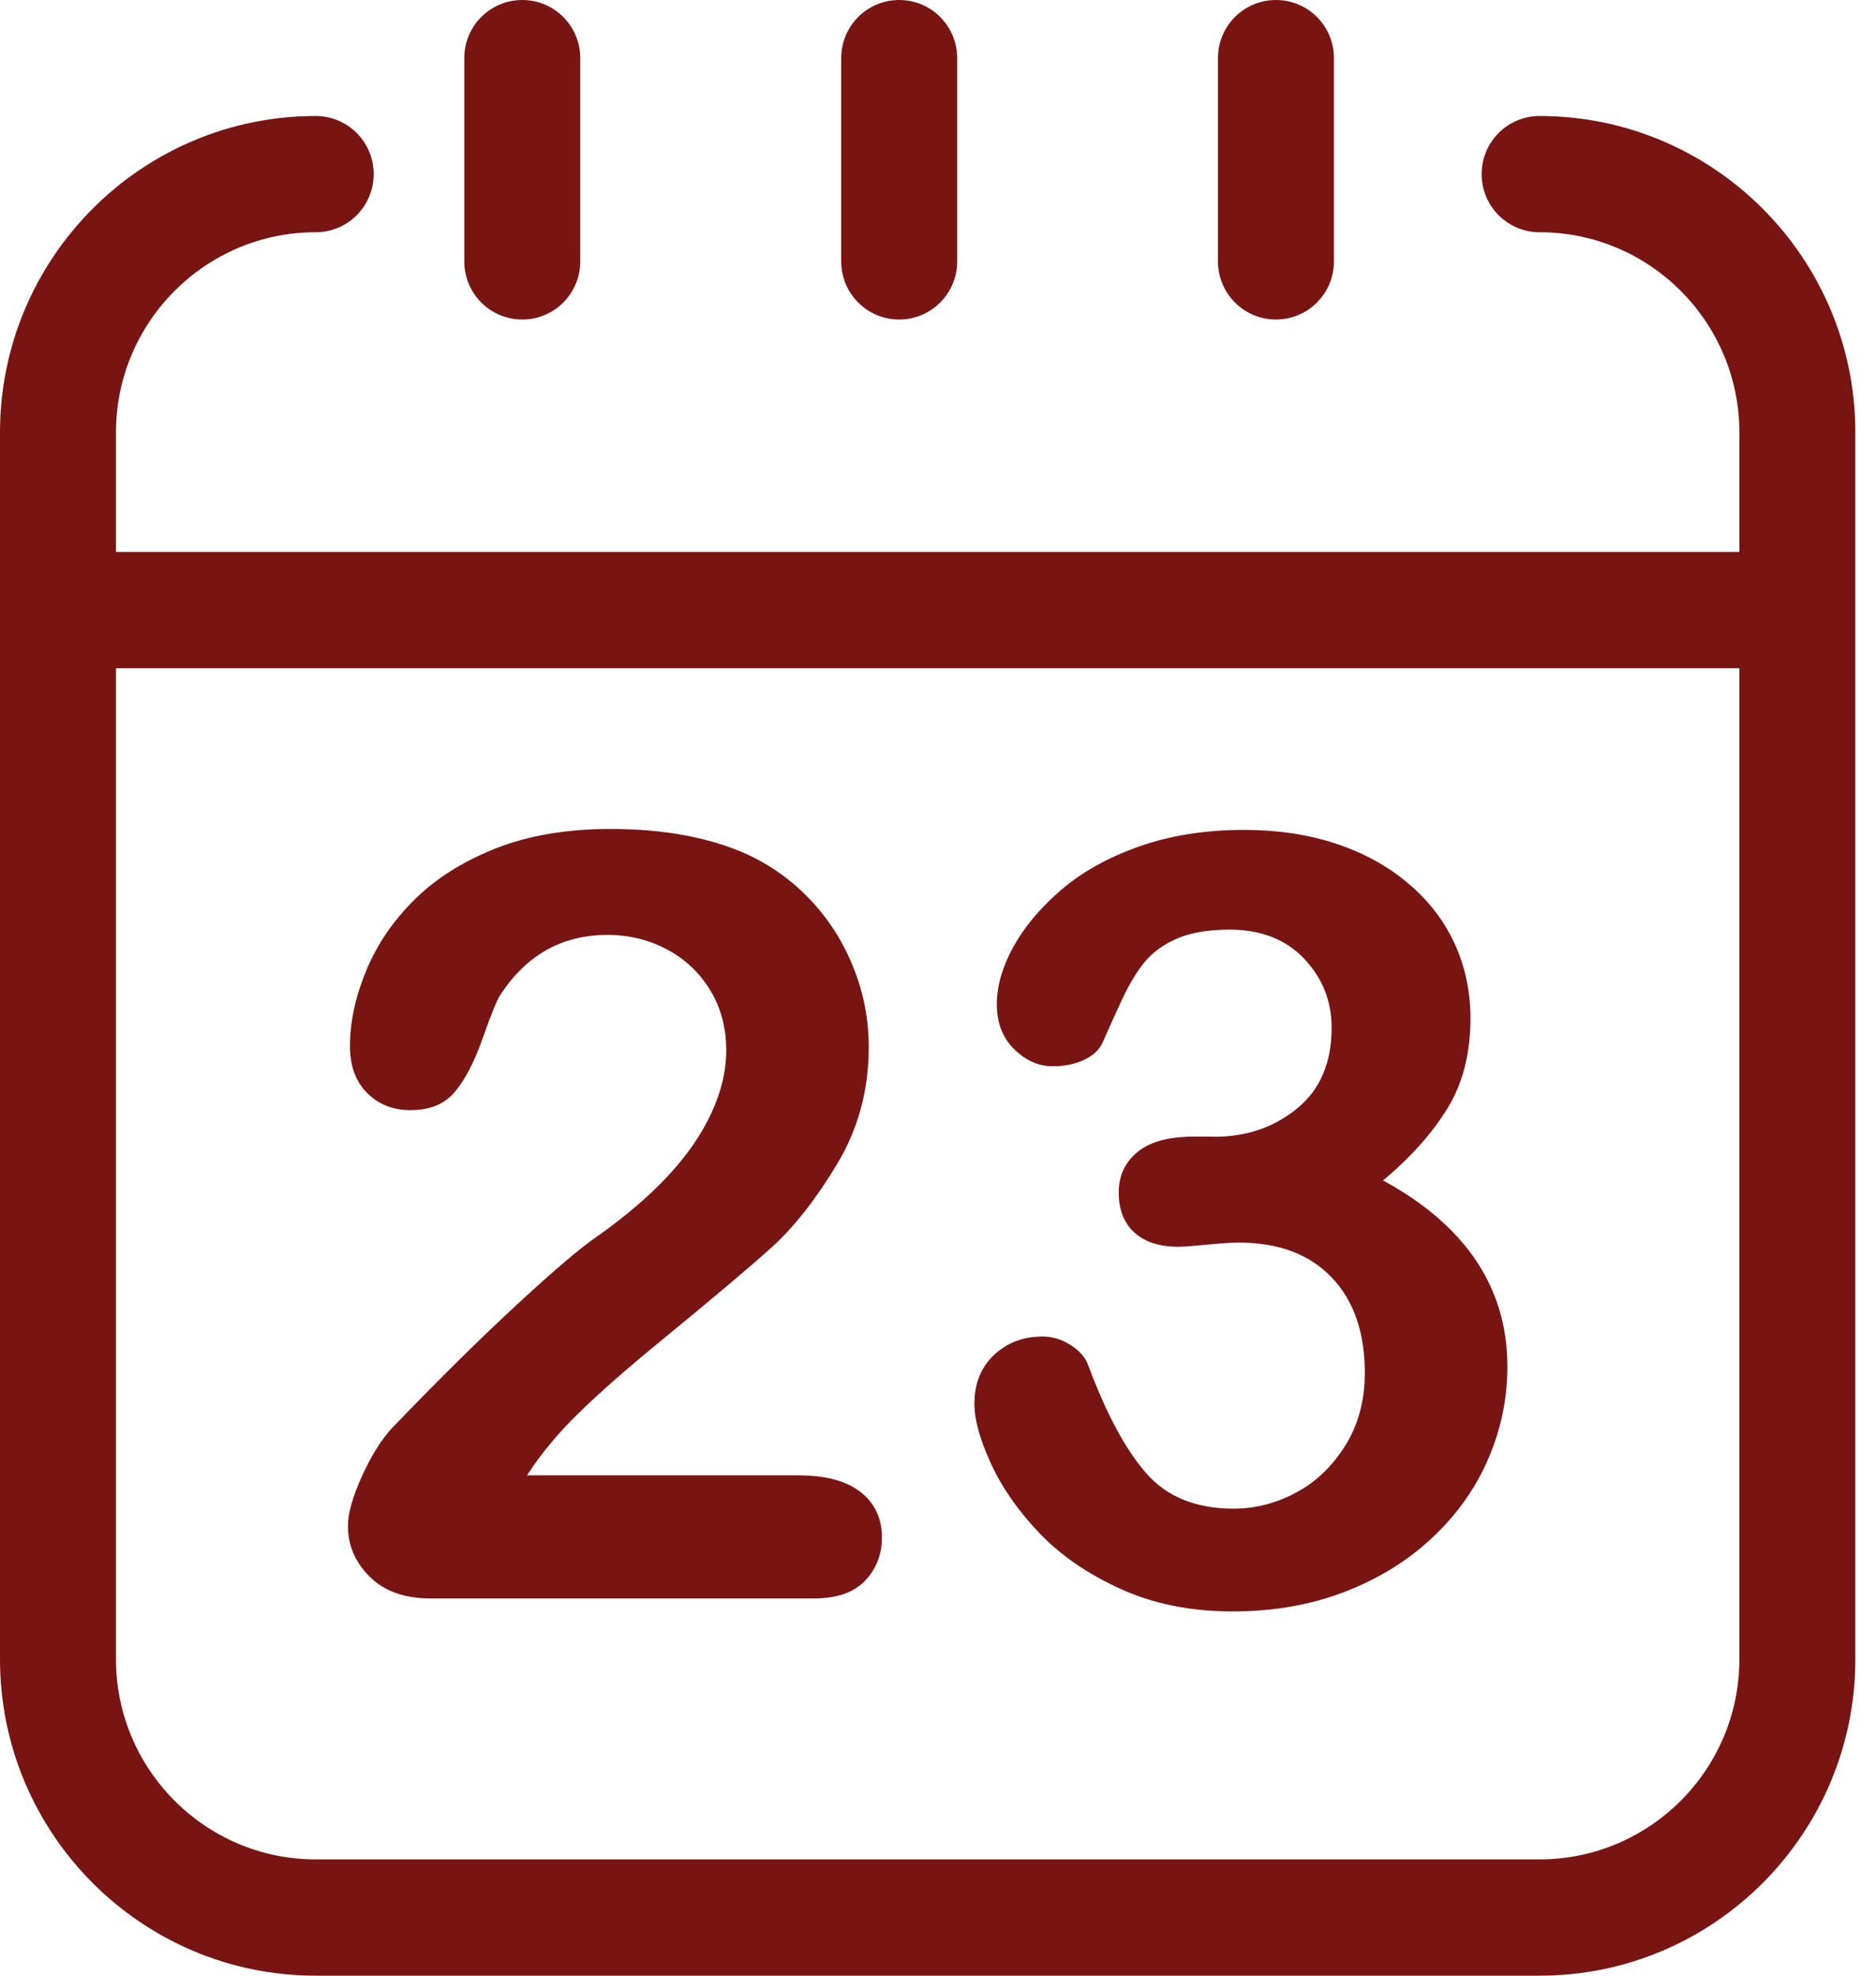 <?xml version="1.0" encoding="UTF-8" standalone="no"?>
<svg width="76px" height="80px" viewBox="0 0 76 80" version="1.1" xmlns="http://www.w3.org/2000/svg" xmlns:xlink="http://www.w3.org/1999/xlink">
    <!-- Generator: Sketch 3.7.2 (28276) - http://www.bohemiancoding.com/sketch -->
    <title>calendario</title>
    <desc>Created with Sketch.</desc>
    <defs></defs>
    <g id="Home" stroke="none" stroke-width="1" fill="none" fill-rule="evenodd">
        <g transform="translate(-382, -2343)" id="Group-34" fill="#781513">
            <g transform="translate(0, 2169)">
                <g id="Group-9" transform="translate(135, 144)">
                    <g id="Group-6" transform="translate(200, 0)">
                        <path d="M96.201,76.03 C97.495,76.03 98.608,75.651 99.543,74.889 C100.478,74.129 100.946,73.037 100.946,71.616 C100.946,70.531 100.572,69.599 99.828,68.815 C99.083,68.034 98.078,67.643 96.812,67.643 C95.954,67.643 95.247,67.763 94.693,68.001 C94.139,68.241 93.699,68.559 93.375,68.952 C93.051,69.345 92.746,69.853 92.457,70.472 C92.168,71.093 91.905,71.677 91.665,72.225 C91.524,72.522 91.271,72.755 90.907,72.922 C90.54,73.091 90.12,73.176 89.641,73.176 C89.079,73.176 88.563,72.947 88.09,72.489 C87.621,72.032 87.383,71.423 87.383,70.662 C87.383,69.931 87.604,69.159 88.048,68.349 C88.492,67.54 89.138,66.768 89.988,66.036 C90.839,65.304 91.898,64.716 93.162,64.271 C94.425,63.826 95.839,63.605 97.399,63.605 C98.761,63.605 100.006,63.791 101.131,64.165 C102.256,64.539 103.233,65.076 104.062,65.782 C104.892,66.485 105.516,67.302 105.939,68.232 C106.362,69.161 106.571,70.161 106.571,71.232 C106.571,72.642 106.266,73.849 105.655,74.854 C105.044,75.861 104.168,76.845 103.029,77.8 C104.126,78.391 105.049,79.068 105.801,79.829 C106.552,80.589 107.118,81.431 107.499,82.354 C107.879,83.276 108.067,84.272 108.067,85.342 C108.067,86.622 107.811,87.863 107.297,89.06 C106.782,90.258 106.028,91.324 105.03,92.261 C104.032,93.198 102.848,93.929 101.476,94.457 C100.107,94.986 98.592,95.25 96.934,95.25 C95.247,95.25 93.735,94.948 92.401,94.341 C91.064,93.736 89.965,92.979 89.1,92.07 C88.236,91.162 87.583,90.223 87.139,89.251 C86.695,88.279 86.474,87.477 86.474,86.844 C86.474,86.027 86.738,85.368 87.266,84.869 C87.794,84.37 88.45,84.119 89.239,84.119 C89.631,84.119 90.012,84.234 90.376,84.467 C90.742,84.7 90.979,84.977 91.092,85.3 C91.823,87.258 92.607,88.712 93.443,89.663 C94.28,90.614 95.456,91.089 96.976,91.089 C97.847,91.089 98.688,90.875 99.496,90.444 C100.304,90.016 100.971,89.378 101.5,88.533 C102.028,87.688 102.291,86.71 102.291,85.596 C102.291,83.949 101.843,82.657 100.943,81.721 C100.044,80.784 98.792,80.316 97.19,80.316 C96.908,80.316 96.473,80.344 95.884,80.4 C95.294,80.457 94.914,80.485 94.745,80.485 C93.972,80.485 93.375,80.292 92.953,79.904 C92.53,79.518 92.321,78.979 92.321,78.287 C92.321,77.612 92.574,77.066 93.079,76.649 C93.584,76.233 94.338,76.026 95.337,76.026 L96.201,76.026 L96.201,76.03 Z M68.349,89.741 L79.355,89.741 C80.452,89.741 81.288,89.966 81.864,90.416 C82.439,90.868 82.728,91.48 82.728,92.254 C82.728,92.946 82.5,93.529 82.045,94.007 C81.587,94.487 80.896,94.725 79.968,94.725 L64.447,94.725 C63.392,94.725 62.57,94.433 61.981,93.847 C61.391,93.263 61.095,92.576 61.095,91.788 C61.095,91.28 61.286,90.609 61.664,89.771 C62.044,88.933 62.458,88.274 62.909,87.797 C64.778,85.853 66.465,84.189 67.968,82.801 C69.471,81.415 70.547,80.502 71.193,80.066 C72.346,79.25 73.305,78.428 74.07,77.605 C74.836,76.781 75.418,75.936 75.82,75.07 C76.219,74.204 76.421,73.357 76.421,72.526 C76.421,71.625 76.208,70.818 75.778,70.107 C75.348,69.396 74.766,68.843 74.028,68.448 C73.29,68.055 72.485,67.857 71.613,67.857 C69.772,67.857 68.325,68.667 67.27,70.286 C67.129,70.498 66.895,71.074 66.563,72.018 C66.232,72.962 65.861,73.686 65.445,74.192 C65.03,74.701 64.424,74.952 63.623,74.952 C62.92,74.952 62.336,74.72 61.873,74.256 C61.408,73.792 61.178,73.159 61.178,72.354 C61.178,71.383 61.396,70.368 61.831,69.314 C62.265,68.257 62.916,67.3 63.78,66.441 C64.644,65.582 65.741,64.887 67.068,64.36 C68.398,63.833 69.953,63.567 71.738,63.567 C73.889,63.567 75.724,63.906 77.241,64.582 C78.225,65.033 79.09,65.652 79.834,66.441 C80.579,67.229 81.159,68.142 81.572,69.175 C81.988,70.211 82.195,71.284 82.195,72.397 C82.195,74.143 81.763,75.731 80.898,77.16 C80.034,78.588 79.151,79.708 78.251,80.518 C77.352,81.328 75.844,82.598 73.73,84.33 C71.613,86.062 70.162,87.408 69.375,88.366 C69.044,88.747 68.698,89.206 68.349,89.741 Z M68.158,42.938 C66.859,42.938 65.809,41.886 65.809,40.585 L65.809,32.353 C65.809,31.052 66.859,30 68.158,30 C69.457,30 70.507,31.052 70.507,32.353 L70.507,40.585 C70.507,41.886 69.457,42.938 68.158,42.938 Z M109.373,105.291 L59.789,105.291 C55.329,105.291 51.698,101.655 51.698,97.186 L51.698,57.058 L117.465,57.058 L117.465,97.186 C117.465,101.655 113.834,105.291 109.373,105.291 M122.165,54.705 C122.165,54.7 122.163,54.698 122.163,54.693 L122.163,47.511 C122.163,40.444 116.427,34.697 109.373,34.697 C108.074,34.697 107.024,35.749 107.024,37.05 C107.024,38.352 108.074,39.404 109.373,39.404 C113.834,39.404 117.465,43.042 117.465,47.511 L117.465,52.352 L51.698,52.352 L51.698,47.511 C51.698,43.042 55.329,39.404 59.789,39.404 C61.088,39.404 62.138,38.352 62.138,37.05 C62.138,35.749 61.088,34.697 59.789,34.697 C52.736,34.697 47,40.444 47,47.511 L47,97.189 C47,104.253 52.736,110 59.789,110 L109.376,110 C116.429,110 122.165,104.253 122.163,97.186 L122.163,54.717 C122.163,54.712 122.165,54.71 122.165,54.705 Z M83.428,42.938 C82.129,42.938 81.079,41.886 81.079,40.585 L81.079,32.353 C81.079,31.052 82.129,30 83.428,30 C84.727,30 85.777,31.052 85.777,32.353 L85.777,40.585 C85.777,41.886 84.727,42.938 83.428,42.938 Z M98.691,42.938 C97.392,42.938 96.342,41.886 96.342,40.585 L96.342,32.353 C96.342,31.052 97.392,30 98.691,30 C99.99,30 101.04,31.052 101.04,32.353 L101.04,40.585 C101.04,41.886 99.99,42.938 98.691,42.938 Z" id="calendario"></path>
                    </g>
                </g>
            </g>
        </g>
    </g>
</svg>